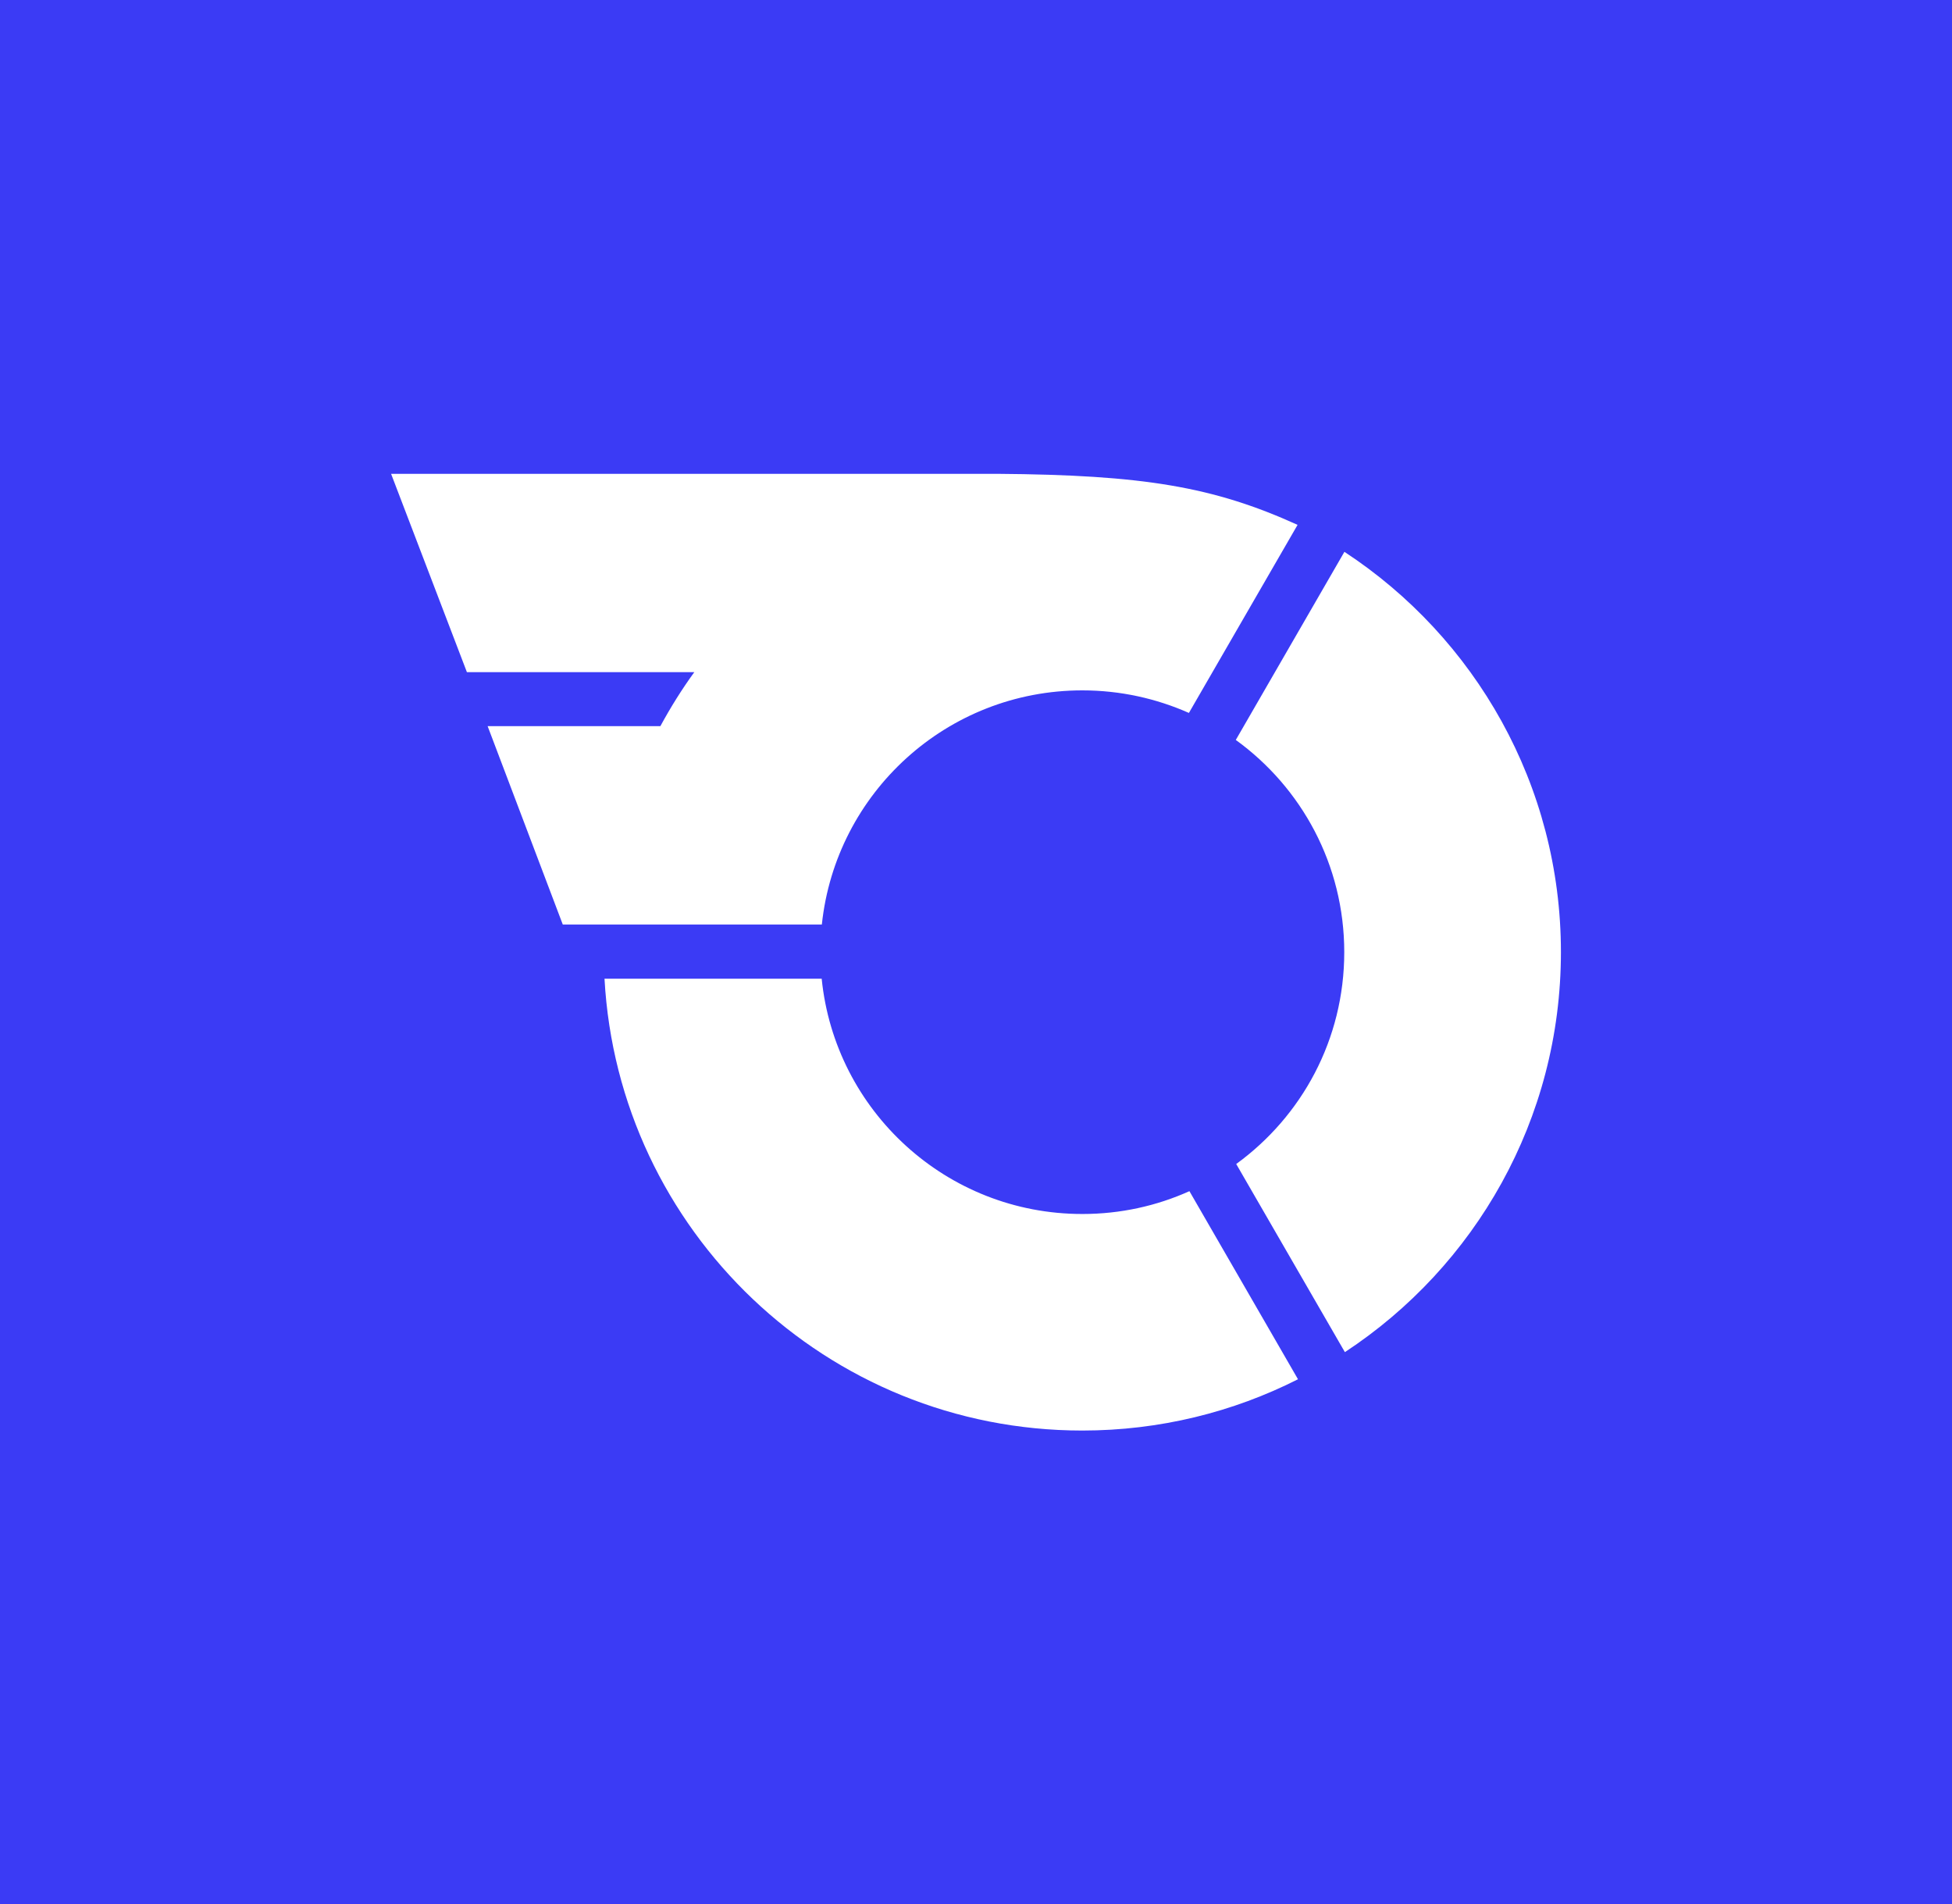 <svg xmlns="http://www.w3.org/2000/svg" width="373.8" height="364.6">
  <rect width="373.8" height="364.6" fill="#3b3bf5" />
  <path d="M132.96 128.685c-2.39 3.28-4.55 6.75-6.5 10.34H93.38l14.39 37.98h49.61c2.65-25.2 23.96-44.83 49.88-44.83 7.27 0 14.18 1.56 20.41 4.32l20.81-36.01c-16.14-7.32-29.58-9.56-57.55-9.77H74.89l14.52 37.97zm124.48-23.02l-20.79 36c12.59 9.11 20.77 23.9 20.77 40.63s-8.14 31.44-20.69 40.56l20.81 36.02c24.91-16.37 41.37-44.54 41.37-76.58s-16.48-60.26-41.44-76.63h-.03m-50.19 126.76c-25.99 0-47.36-19.75-49.9-45.05h-41.59c2.64 48.22 42.59 86.51 91.49 86.51 14.85 0 28.9-3.54 41.31-9.82l-20.79-36.01c-6.27 2.82-13.2 4.37-20.5 4.37h-.02" fill="#fff" />
</svg>